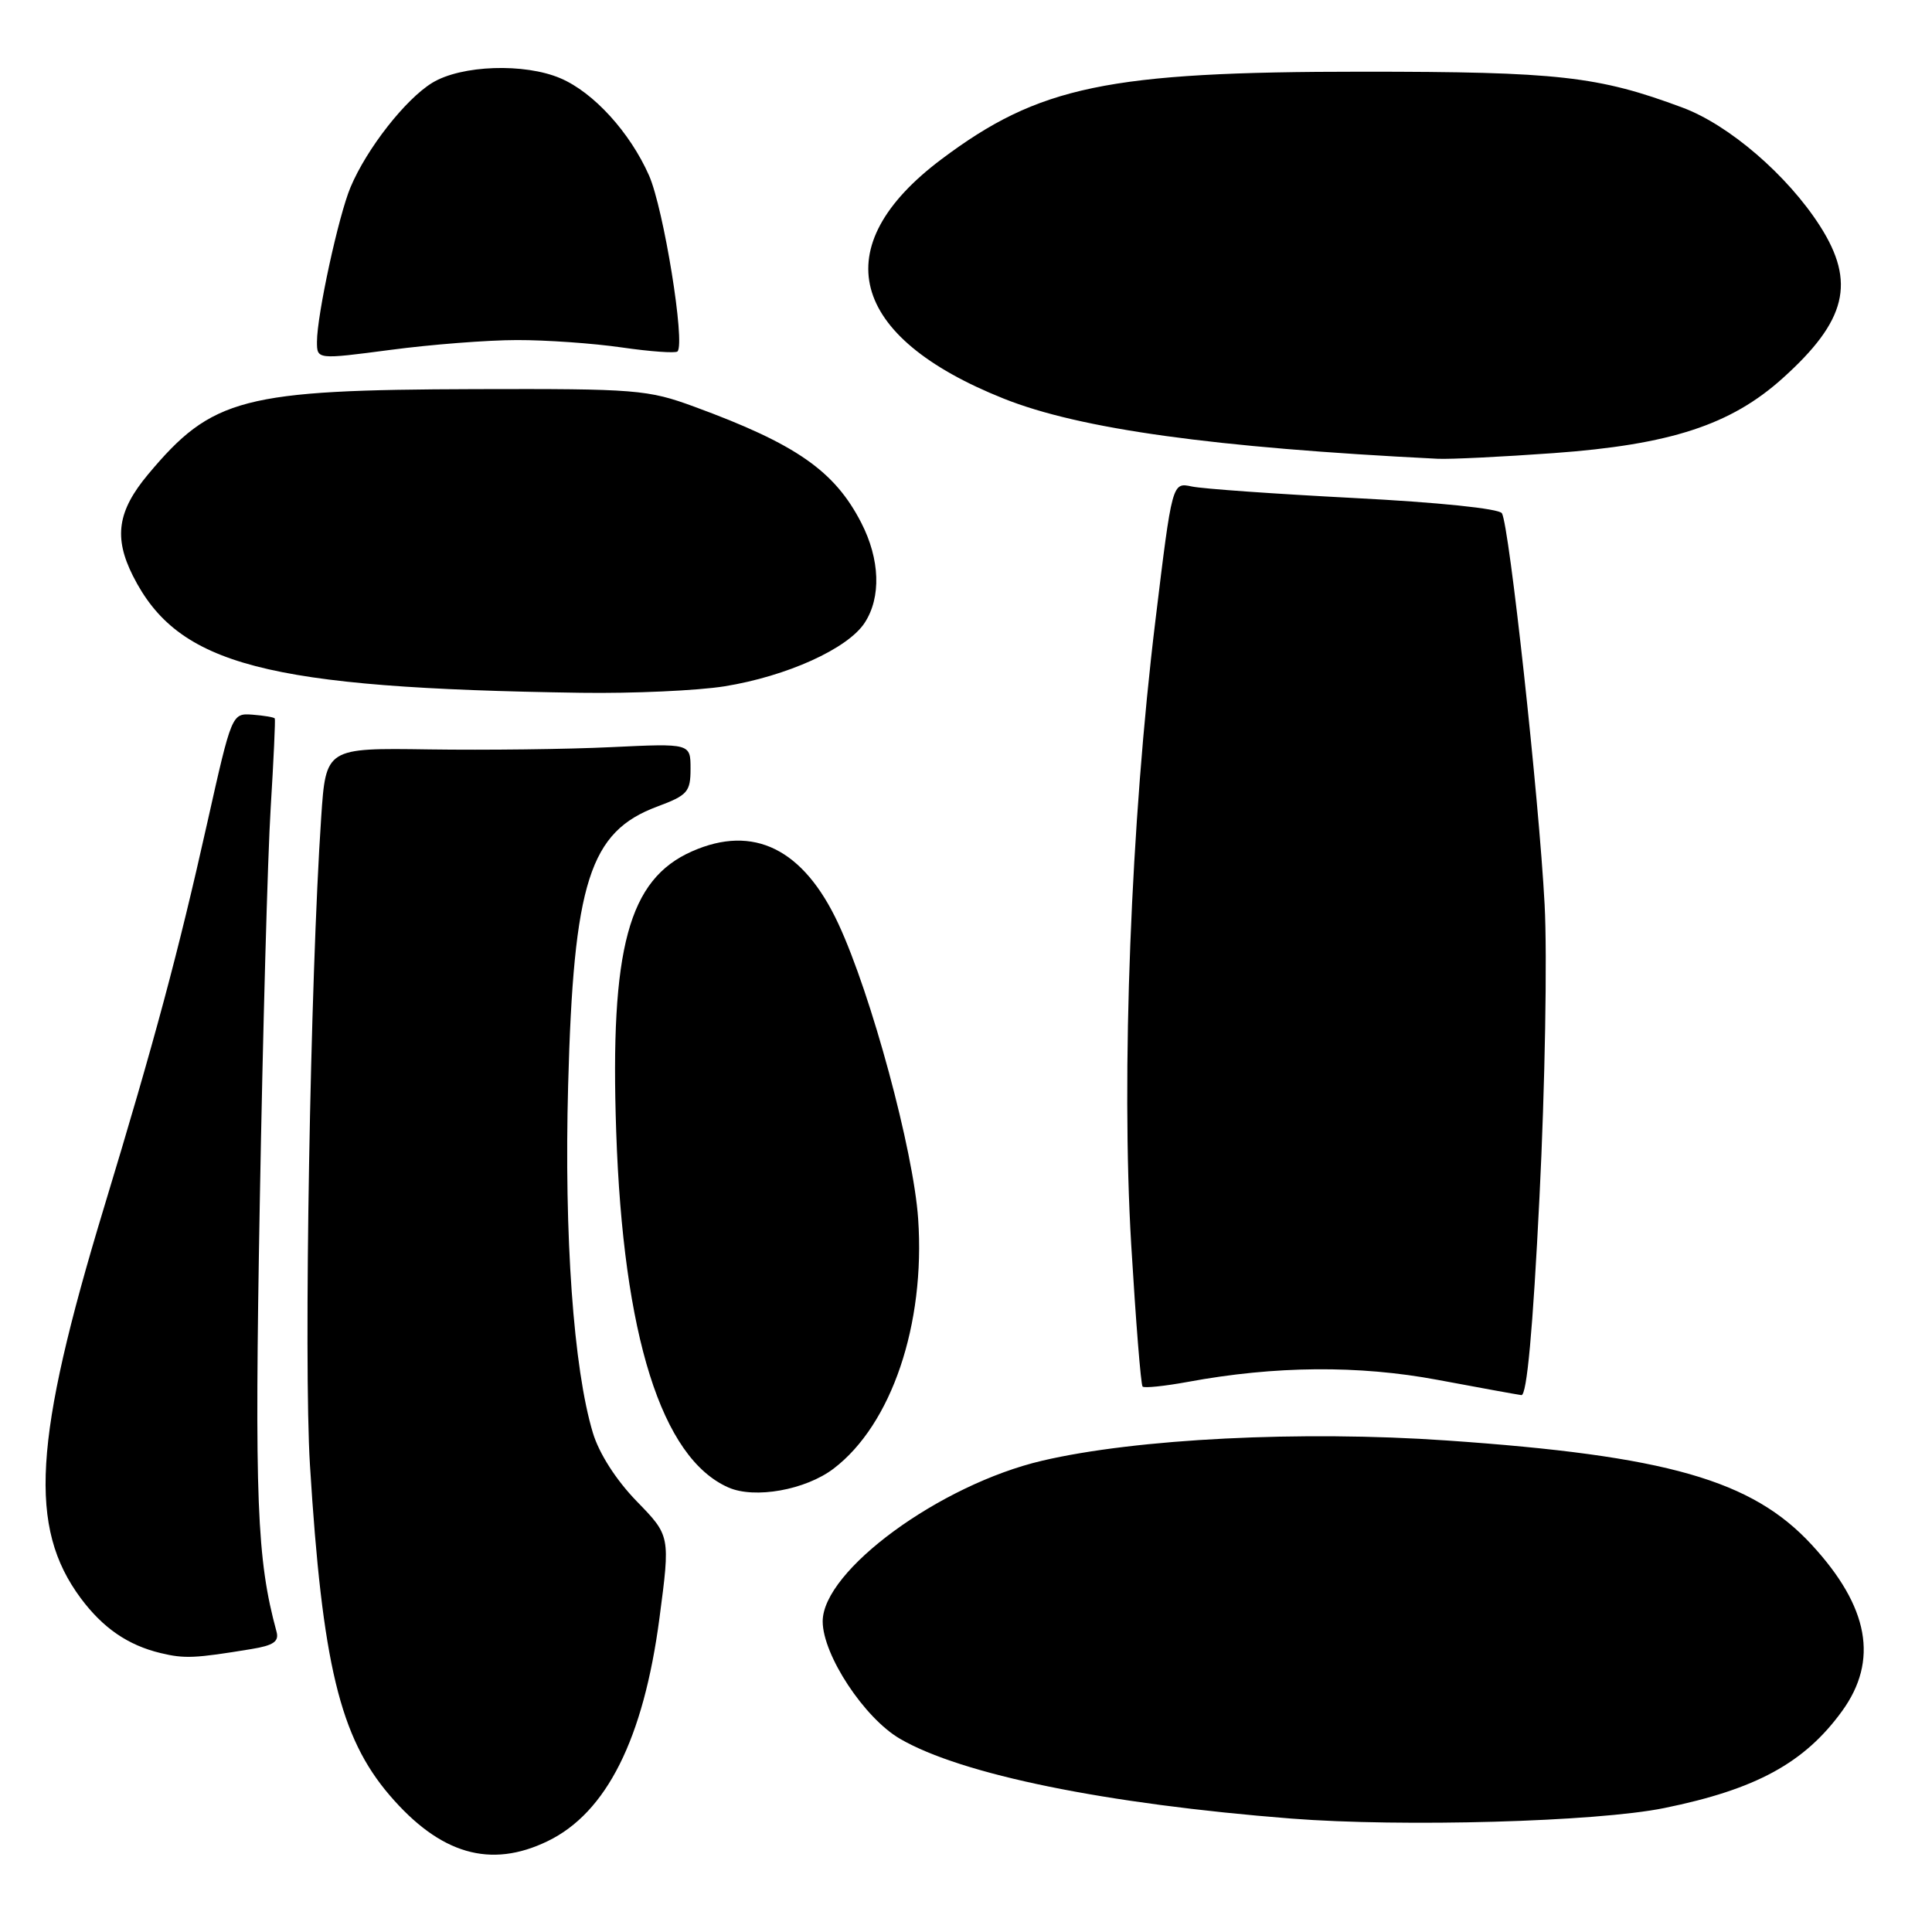 <?xml version="1.0" encoding="UTF-8" standalone="no"?>
<!DOCTYPE svg PUBLIC "-//W3C//DTD SVG 1.1//EN" "http://www.w3.org/Graphics/SVG/1.1/DTD/svg11.dtd" >
<svg xmlns="http://www.w3.org/2000/svg" xmlns:xlink="http://www.w3.org/1999/xlink" version="1.1" viewBox="0 0 256 256">
 <g >
 <path fill="currentColor"
d=" M 72.57 243.96 C 80.37 240.19 85.27 230.41 87.38 214.42 C 88.82 203.50 88.82 203.50 84.36 198.92 C 81.63 196.10 79.39 192.61 78.56 189.86 C 75.99 181.34 74.74 163.79 75.28 143.83 C 76.00 116.86 78.13 110.20 87.10 106.87 C 91.10 105.38 91.50 104.93 91.50 101.87 C 91.50 98.50 91.50 98.50 81.00 99.00 C 75.22 99.28 64.35 99.41 56.84 99.30 C 43.18 99.10 43.18 99.10 42.56 108.30 C 41.11 129.70 40.23 180.57 41.07 194.11 C 42.70 220.47 45.04 230.18 51.61 237.86 C 58.32 245.70 64.98 247.64 72.57 243.96 Z  M 220.50 239.58 C 232.69 237.10 239.10 233.60 244.09 226.72 C 248.94 220.02 247.65 212.92 240.07 204.70 C 232.16 196.11 220.90 192.89 191.68 190.87 C 172.45 189.54 150.55 190.63 138.10 193.55 C 124.55 196.72 108.99 208.12 109.01 214.86 C 109.03 219.30 114.51 227.63 119.24 230.39 C 127.39 235.14 146.53 239.04 171.10 240.97 C 185.84 242.12 211.56 241.40 220.50 239.58 Z  M 33.30 218.51 C 36.24 218.03 37.00 217.51 36.64 216.20 C 34.03 206.61 33.72 198.83 34.42 159.54 C 34.82 136.97 35.47 113.33 35.87 107.00 C 36.26 100.67 36.50 95.37 36.41 95.20 C 36.32 95.04 35.00 94.82 33.48 94.70 C 30.72 94.50 30.72 94.50 27.47 109.00 C 23.61 126.26 20.50 137.84 13.78 160.00 C 4.42 190.87 3.74 202.39 10.70 211.77 C 13.64 215.72 16.95 218.00 21.28 219.04 C 24.45 219.80 25.77 219.75 33.30 218.51 Z  M 110.47 194.59 C 118.14 188.74 122.62 175.50 121.66 161.50 C 121.04 152.45 115.45 131.77 111.09 122.41 C 106.47 112.48 99.85 109.20 91.69 112.81 C 83.28 116.53 80.82 125.62 81.65 149.94 C 82.57 177.02 87.66 193.18 96.50 197.09 C 99.99 198.64 106.75 197.43 110.47 194.59 Z  M 203.99 158.61 C 204.72 144.08 205.03 126.66 204.67 119.86 C 203.92 105.68 199.98 69.58 199.01 68.01 C 198.62 67.39 190.55 66.56 179.43 65.99 C 169.02 65.45 159.33 64.77 157.91 64.46 C 155.32 63.91 155.32 63.91 153.10 82.21 C 149.84 108.93 148.55 142.39 149.89 164.90 C 150.50 175.04 151.17 183.51 151.40 183.73 C 151.62 183.95 154.32 183.67 157.38 183.11 C 168.96 180.97 180.04 180.88 190.50 182.84 C 196.00 183.87 200.99 184.78 201.59 184.86 C 202.31 184.95 203.11 176.31 203.99 158.61 Z  M 96.00 90.94 C 104.25 89.61 112.33 85.96 114.57 82.53 C 116.78 79.16 116.61 74.11 114.12 69.27 C 110.59 62.39 105.47 58.83 92.00 53.89 C 85.84 51.63 84.32 51.50 63.00 51.56 C 32.13 51.65 28.11 52.70 19.61 62.87 C 15.57 67.71 15.05 71.21 17.61 76.30 C 23.59 88.16 35.18 91.18 77.00 91.80 C 83.88 91.90 92.42 91.51 96.00 90.94 Z  M 205.86 60.04 C 221.33 58.92 229.34 56.30 236.20 50.13 C 244.69 42.50 245.93 37.42 241.16 29.95 C 236.86 23.23 229.12 16.56 222.95 14.26 C 211.76 10.09 206.51 9.50 180.50 9.50 C 146.77 9.50 137.66 11.40 124.72 21.12 C 109.34 32.68 112.46 44.63 133.00 52.82 C 143.12 56.86 160.80 59.31 190.50 60.79 C 192.15 60.87 199.06 60.53 205.86 60.04 Z  M 68.50 45.06 C 72.35 45.05 78.60 45.49 82.40 46.04 C 86.19 46.59 89.51 46.82 89.77 46.57 C 90.83 45.50 87.94 27.66 86.00 23.25 C 83.47 17.54 78.67 12.26 74.28 10.38 C 69.51 8.33 61.13 8.62 57.28 10.97 C 53.73 13.14 48.60 19.69 46.45 24.80 C 44.86 28.57 42.00 41.75 42.00 45.28 C 42.00 47.64 42.00 47.64 51.75 46.36 C 57.11 45.65 64.65 45.06 68.50 45.06 Z "/>
</g>
</svg>
